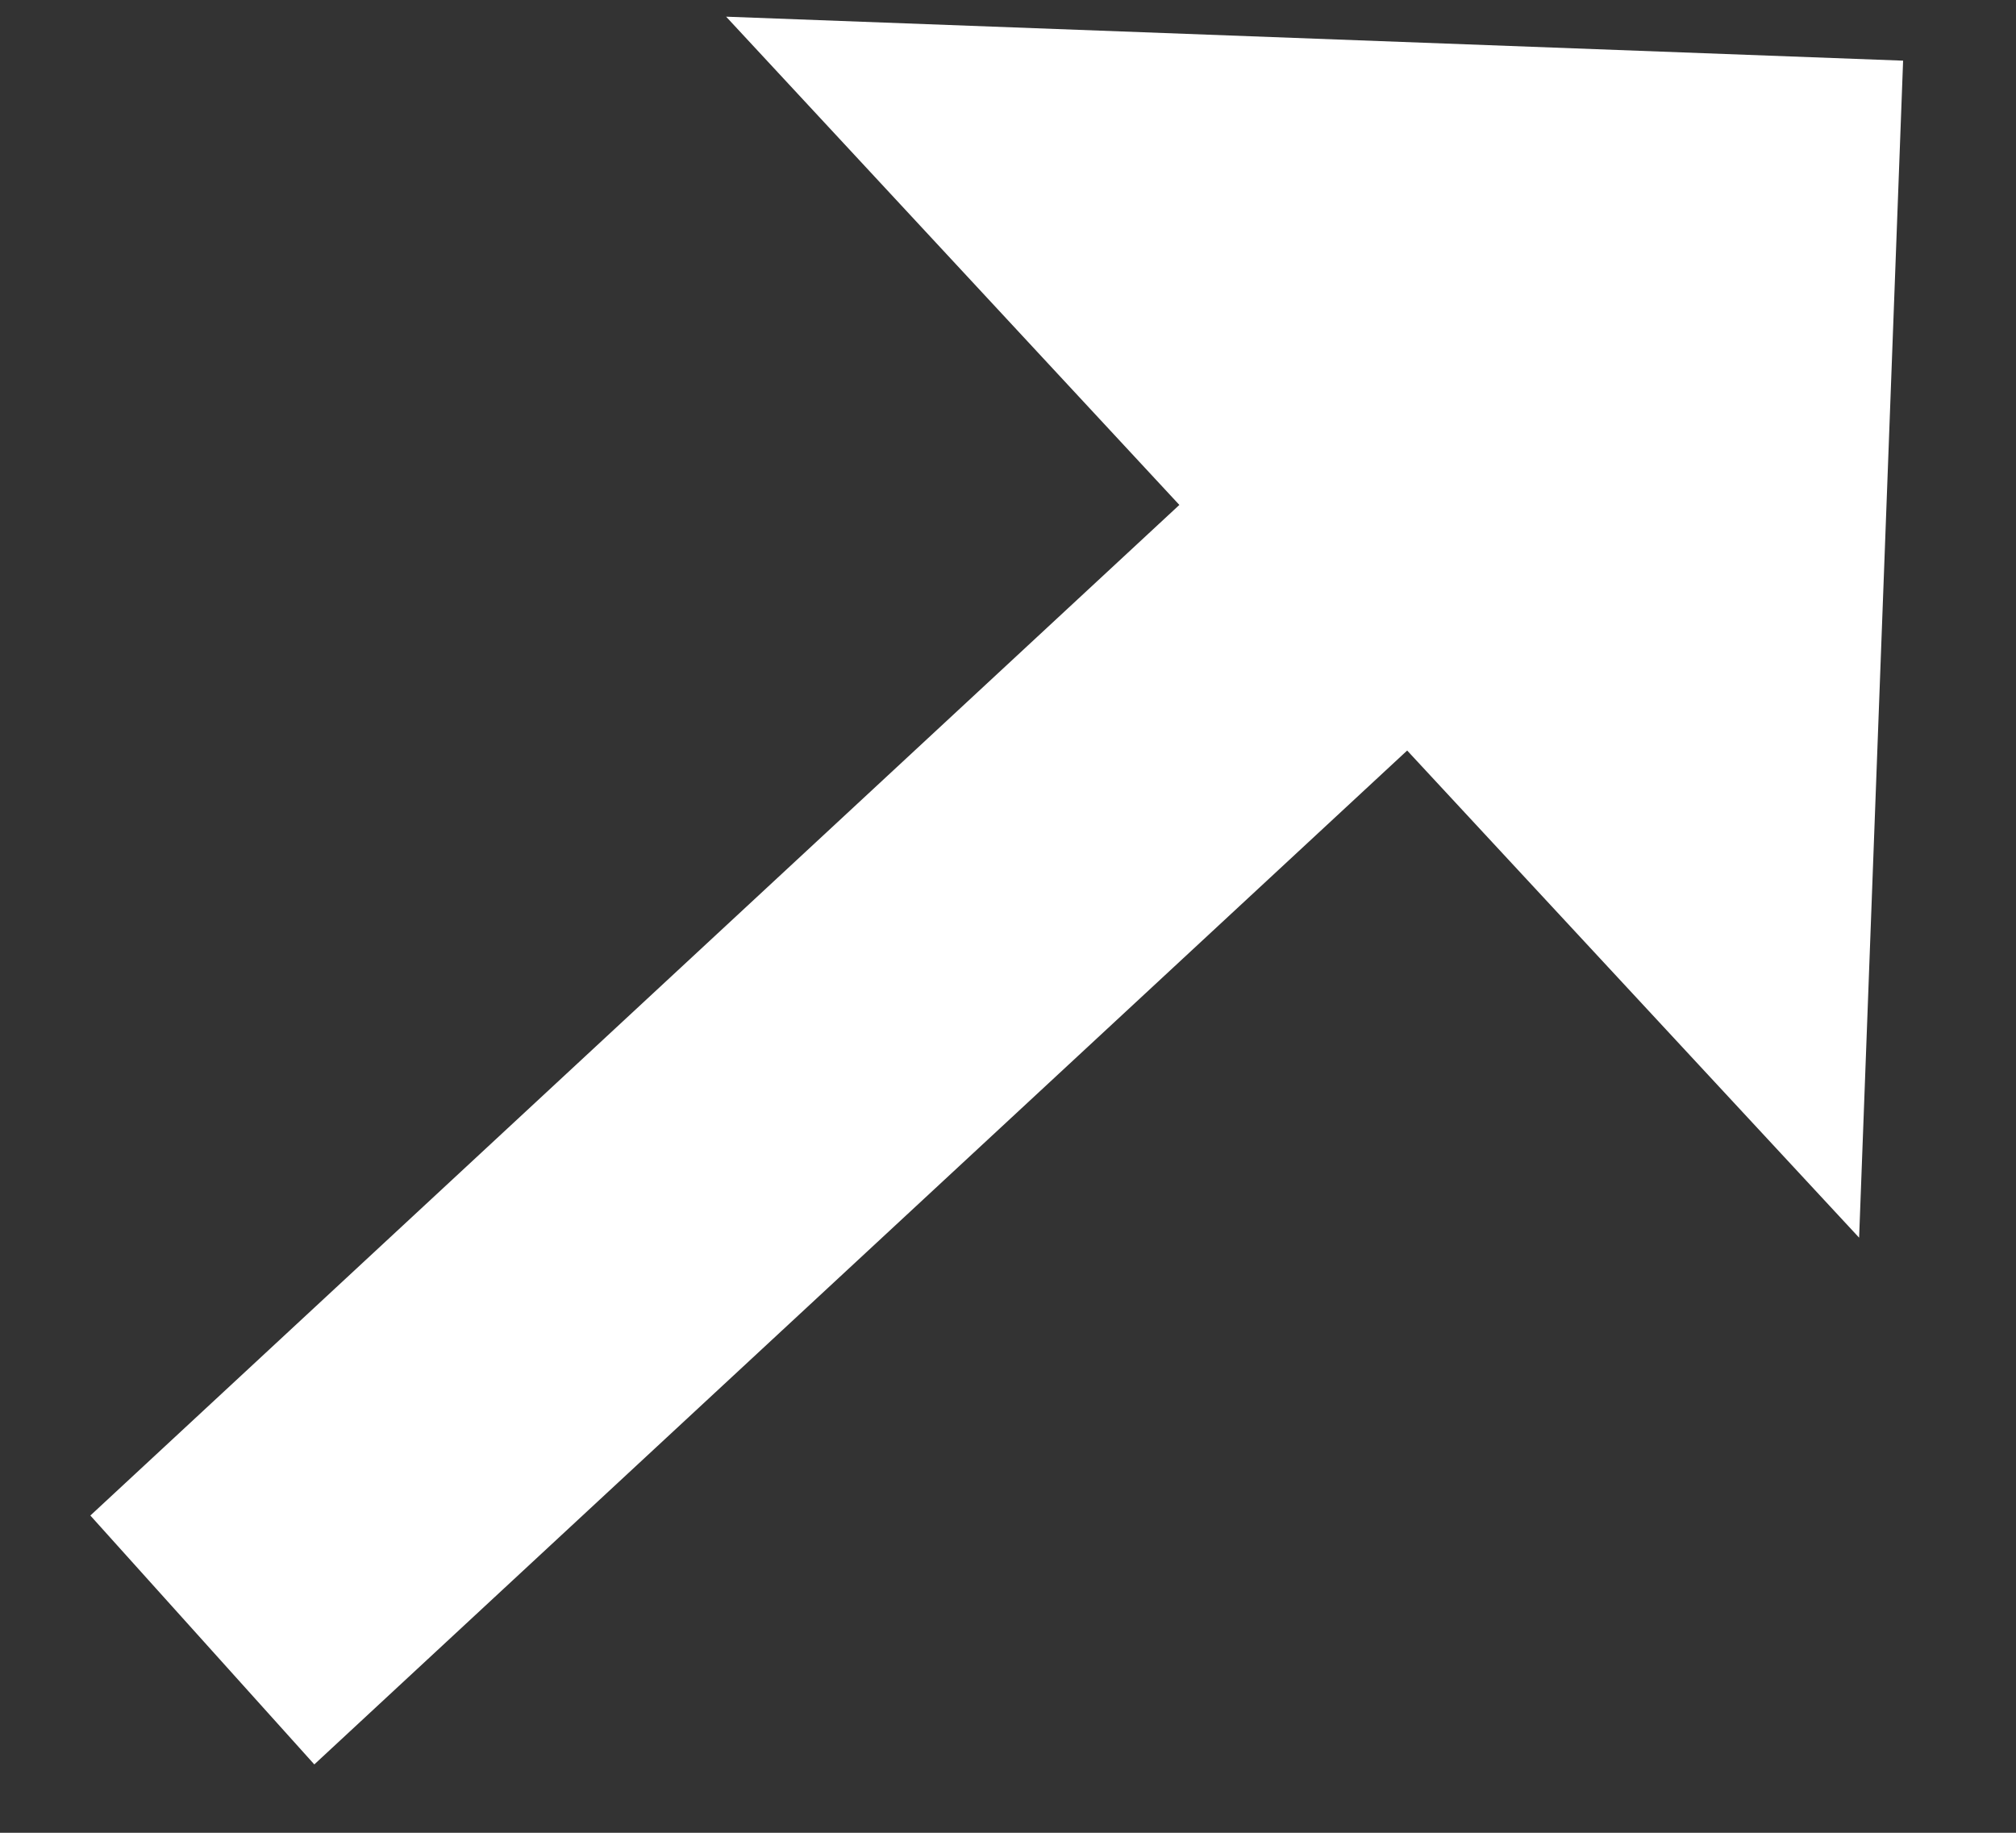 <svg width="11" height="10" viewBox="0 0 11 10" fill="none" xmlns="http://www.w3.org/2000/svg">
<rect x="0" y="0" width="11" height="10" fill="#333333" stroke="none"/>
<path d="M3.962 0.091L6.435 2.755L0.493 8.269L1.715 9.627L7.678 4.095L10.144 6.753L10.384 0.331L3.962 0.091Z" fill="white"/>
</svg>
